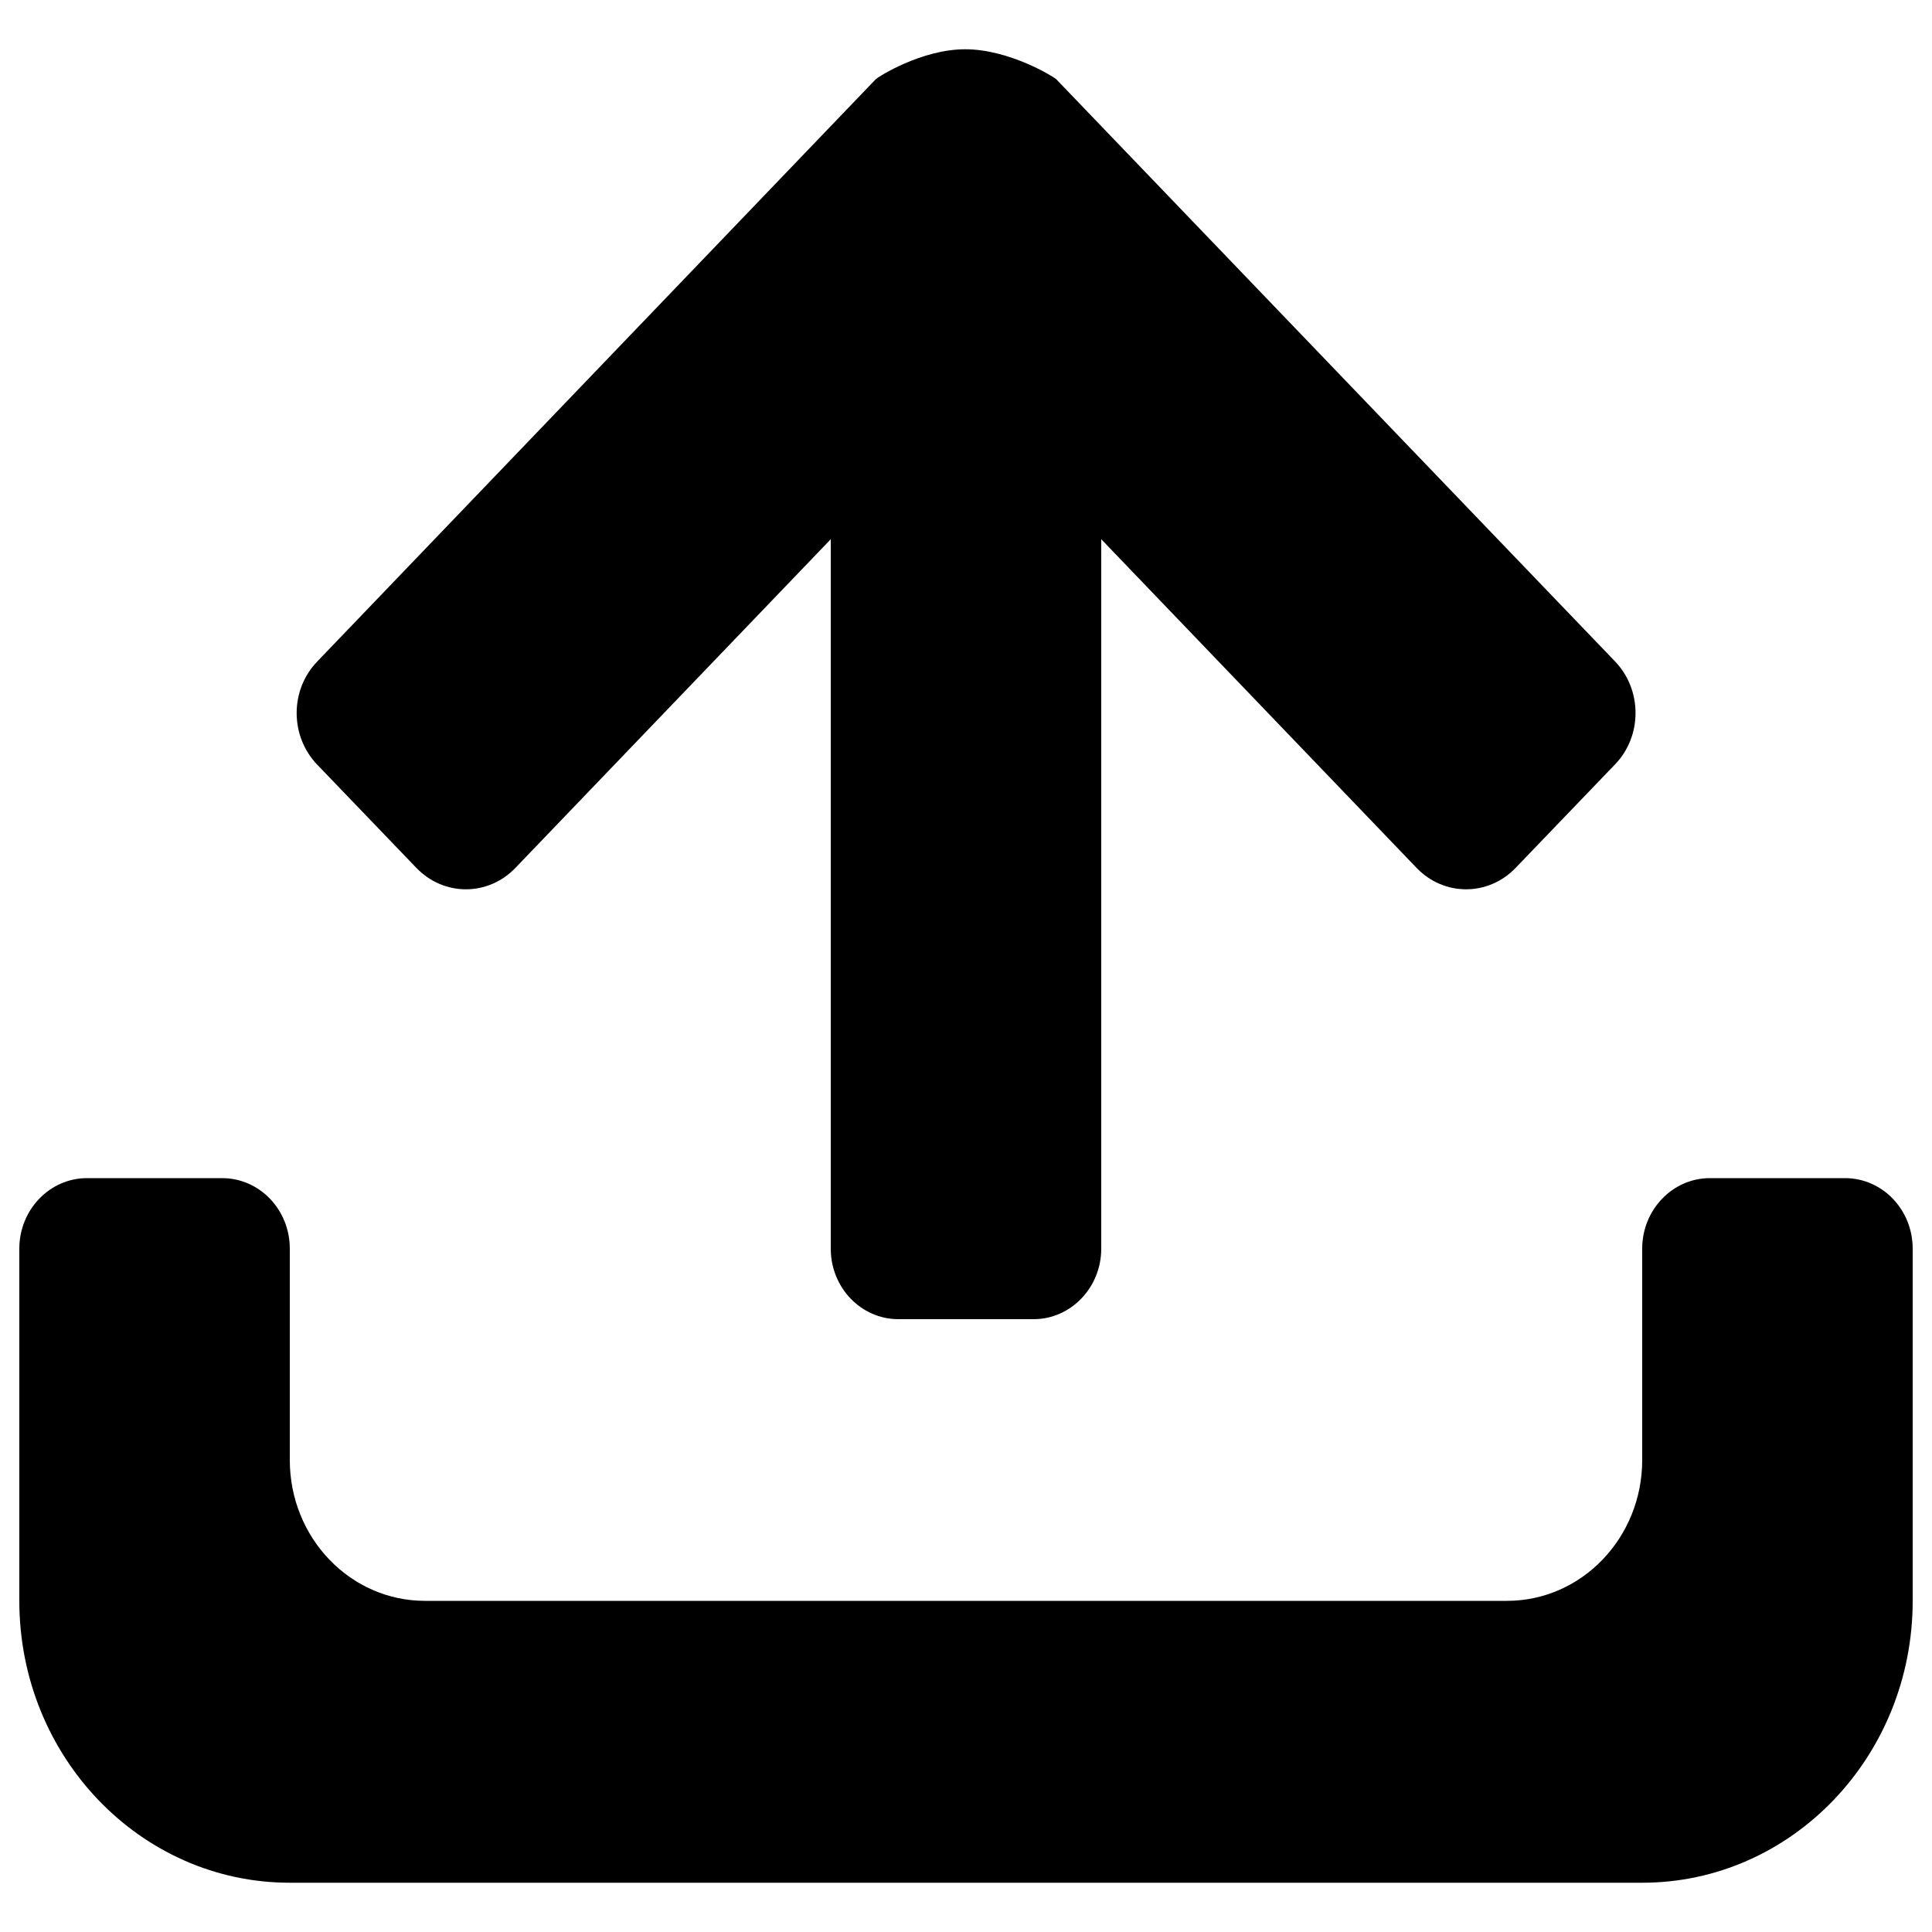 <svg xmlns="http://www.w3.org/2000/svg" viewBox="0 0 1000 1000"><path d="M850 974.5H150c-77.3 0-140-65.3-140-145.9V646.3c0-20.1 15.7-36.5 35-36.5h70c19.3 0 35 16.3 35 36.5v109.4c0 40.3 31.3 72.9 70 72.9h560c38.7 0 70-32.7 70-72.9V646.3c0-20.1 15.7-36.5 35-36.5h70c19.3 0 35 16.3 35 36.5v182.3c0 80.6-62.7 145.9-140 145.9zm-65.5-525.3c-14.2 14.8-37.1 14.8-51.3 0L570 279.1v367.2c0 20.1-15.7 36.5-35 36.5h-70c-19.3 0-35-16.3-35-36.5V279.1L266.8 449.2c-14.2 14.8-37.1 14.8-51.3 0l-51.3-53.4c-14.2-14.8-14.2-38.7 0-53.4l289-301.3c1.2-1.3 23.7-15.6 46.4-15.6 22.9 0 45.9 14.3 47.2 15.6l289.1 301.2c14.2 14.8 14.2 38.7 0 53.4l-51.4 53.5z"/></svg>